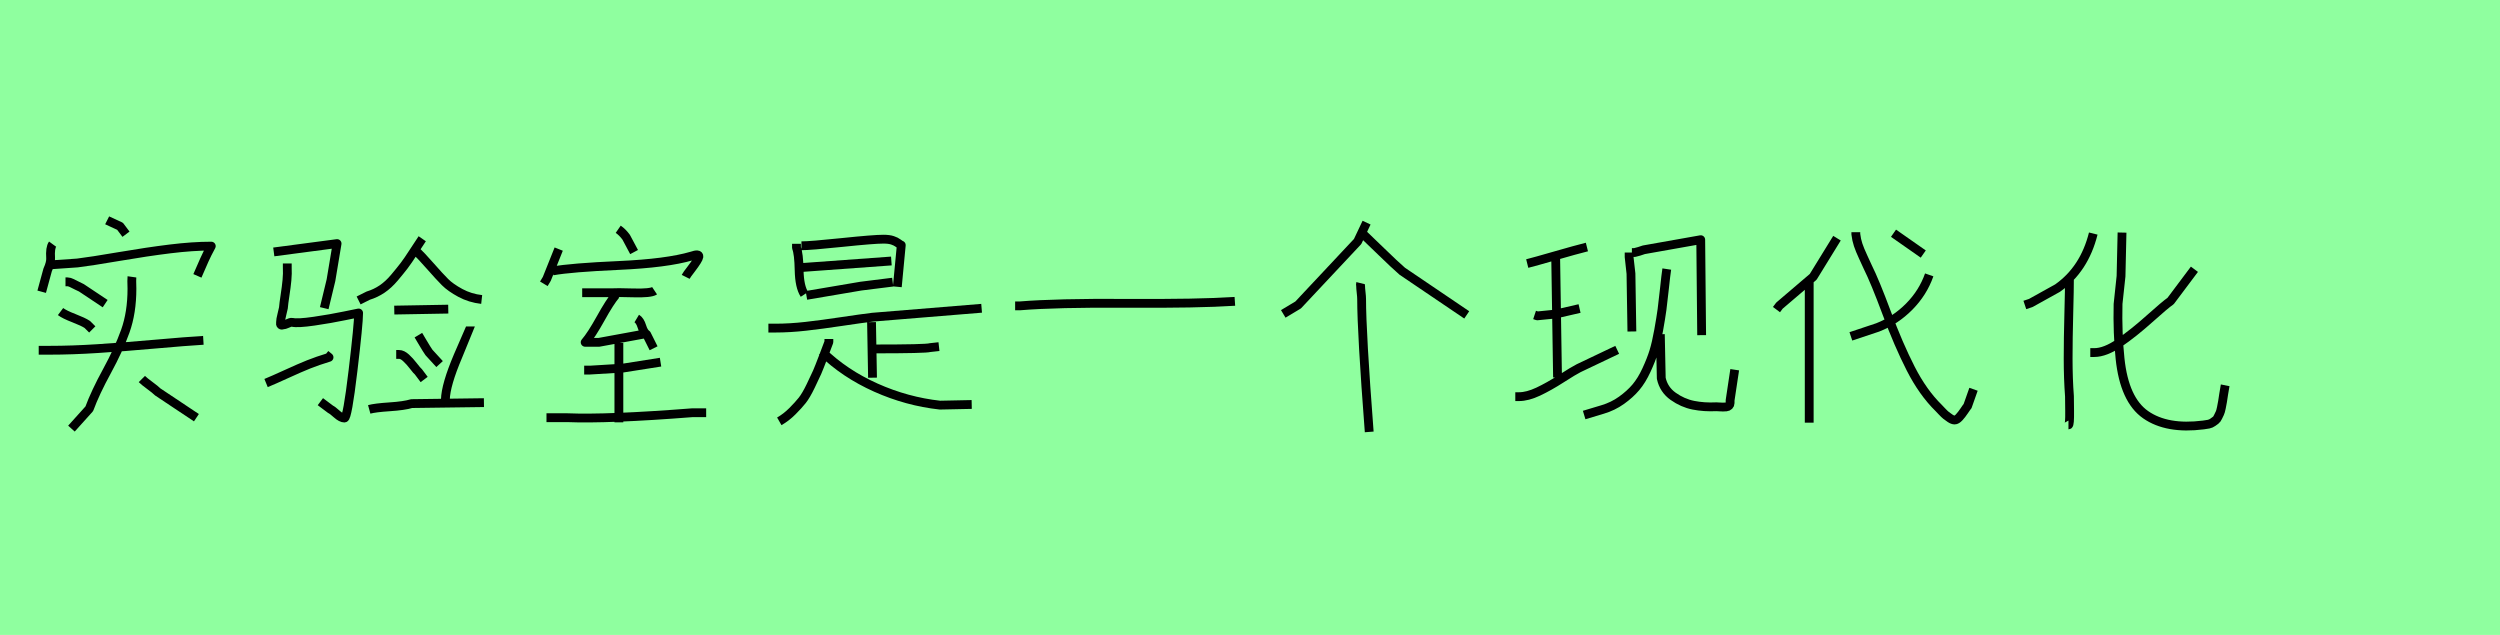 <?xml version="1.0" encoding="utf-8" standalone="no"?>
<!DOCTYPE svg PUBLIC "-//W3C//DTD SVG 1.1//EN"
  "http://www.w3.org/Graphics/SVG/1.1/DTD/svg11.dtd">
<svg xmlns:xlink="http://www.w3.org/1999/xlink" width="283.5pt" height="72pt" viewBox="0 0 283.5 72" xmlns="http://www.w3.org/2000/svg" version="1.1">
 <defs>
  <style type="text/css">*{stroke-linejoin: round; stroke-linecap: butt}</style>
 </defs>
 <g id="figure_1">
  <g id="patch_1">
   <path d="M 0 72 
L 283.5 72 
L 283.5 0 
L 0 0 
z
" style="fill: #8fff9f"/>
  </g>
  <g id="axes_1">
   <g id="patch_2">
    <path d="M 16.087 42.981 
Q 16.349 43.243 16.987 43.712 
Q 17.624 44.18 17.886 44.443 
L 22.273 47.367 
M 7.427 31.959 
L 7.652 31.959 
Q 7.839 31.959 8.12 32.09 
Q 8.402 32.221 8.758 32.408 
Q 9.114 32.596 9.226 32.633 
L 11.926 34.433 
M 6.865 35.333 
Q 7.314 35.67 8.383 36.082 
Q 9.451 36.495 9.901 36.795 
L 10.464 37.357 
M 4.39 39.719 
L 5.627 39.719 
Q 8.177 39.719 11.082 39.531 
Q 13.988 39.344 17.568 39.025 
Q 21.148 38.707 23.06 38.594 
M 14.962 31.396 
Q 14.925 31.659 14.962 32.746 
Q 14.962 35.445 14.212 37.545 
Q 13.463 39.644 12.132 42.081 
Q 10.801 44.518 10.126 46.355 
L 8.102 48.604 
M 12.151 24.985 
Q 12.226 25.023 13.613 25.66 
L 14.287 26.56 
M 5.515 30.047 
L 8.776 29.822 
Q 10.314 29.634 13.5 29.091 
Q 16.687 28.547 19.274 28.228 
Q 21.86 27.91 23.96 27.91 
Q 23.472 28.809 23.173 29.484 
L 22.385 31.284 
M 5.965 27.685 
Q 5.665 28.097 5.74 29.259 
Q 5.777 29.784 5.402 30.609 
L 4.728 33.083 
" clip-path="url(#pd02eb2feb7)" style="fill: none; stroke: #000000; stroke-linejoin: miter"/>
   </g>
  </g>
  <g id="axes_2">
   <g id="patch_3">
    <path d="M 41.869 46.424 
Q 42.525 46.242 44.183 46.132 
Q 45.841 46.023 46.679 45.768 
L 54.878 45.659 
M 53.348 37.023 
Q 53.348 37.059 51.945 40.357 
Q 50.542 43.655 50.505 45.331 
L 50.177 45.987 
M 47.444 38.006 
Q 47.554 38.189 47.973 38.899 
Q 48.392 39.61 48.647 39.974 
L 49.849 41.286 
M 44.93 40.193 
L 45.258 40.193 
Q 45.622 40.193 46.041 40.575 
Q 46.46 40.958 46.88 41.505 
Q 47.299 42.051 47.444 42.16 
L 48.1 43.035 
M 44.711 35.164 
L 50.833 35.055 
M 47.116 28.386 
Q 47.736 28.969 48.793 30.172 
Q 49.849 31.374 50.469 31.994 
Q 51.088 32.613 52.2 33.215 
Q 53.311 33.816 54.623 33.962 
M 47.882 27.074 
Q 47.627 27.439 46.934 28.514 
Q 46.242 29.589 45.823 30.135 
Q 45.404 30.682 44.73 31.484 
Q 44.055 32.285 43.327 32.777 
Q 42.598 33.269 41.76 33.524 
L 40.667 34.071 
M 30.172 43.436 
Q 30.974 43.108 32.486 42.416 
Q 33.998 41.723 35 41.322 
Q 36.002 40.922 37.314 40.521 
L 36.913 40.193 
M 32.577 29.88 
L 32.577 30.318 
Q 32.613 31.01 32.541 31.775 
Q 32.468 32.54 32.322 33.488 
Q 32.176 34.435 32.14 34.909 
Q 32.103 35.128 31.958 35.692 
Q 31.812 36.257 31.812 36.549 
Q 31.739 36.986 32.14 36.84 
Q 32.249 36.84 32.504 36.731 
Q 32.978 36.512 33.124 36.549 
Q 33.743 36.695 35.62 36.421 
Q 37.496 36.148 39.063 35.82 
L 40.667 35.492 
Q 40.667 36.695 40.029 42.051 
Q 39.391 47.408 39.063 47.408 
Q 38.699 47.408 38.189 46.952 
Q 37.679 46.497 37.496 46.424 
L 36.33 45.549 
M 31.047 28.569 
L 38.225 27.621 
L 37.533 31.775 
L 36.768 34.945 
" clip-path="url(#p726540fb35)" style="fill: none; stroke: #000000; stroke-linejoin: miter"/>
   </g>
  </g>
  <g id="axes_3">
   <g id="patch_4">
    <path d="M 70.181 38.894 
L 70.181 47.892 
M 61.971 47.367 
L 64.333 47.367 
Q 68.907 47.554 78.504 46.804 
L 80.079 46.804 
M 66.245 41.968 
L 66.92 41.968 
Q 66.957 41.968 70.631 41.743 
L 74.905 41.069 
M 72.206 36.12 
Q 72.581 36.345 72.787 37.02 
Q 72.993 37.694 73.331 37.919 
L 74.118 39.494 
M 69.844 33.421 
Q 69.169 34.208 68.12 36.101 
Q 67.07 37.994 66.357 38.819 
L 67.932 38.819 
L 73.443 37.807 
M 66.02 33.196 
L 69.394 33.196 
Q 69.844 33.158 71.812 33.214 
Q 73.78 33.271 74.23 32.971 
M 70.106 25.998 
Q 70.594 26.335 71.006 26.897 
L 71.906 28.584 
M 62.684 30.721 
Q 64.745 30.347 70.181 30.103 
Q 75.617 29.859 78.429 29.034 
Q 79.291 28.734 79.254 29.109 
Q 79.216 29.409 78.392 30.496 
Q 77.867 31.171 77.754 31.396 
M 63.358 28.247 
L 62.009 31.621 
L 61.671 32.184 
" clip-path="url(#pbc2da17963)" style="fill: none; stroke: #000000; stroke-linejoin: miter"/>
   </g>
  </g>
  <g id="axes_4">
   <g id="patch_5">
    <path d="M 93.208 39.869 
Q 95.795 42.381 99.319 43.955 
Q 102.843 45.53 106.592 45.942 
L 110.191 45.867 
M 93.995 38.444 
L 93.995 38.782 
Q 93.883 39.082 93.377 40.412 
Q 92.871 41.743 92.664 42.212 
Q 92.458 42.681 91.933 43.768 
Q 91.408 44.855 90.977 45.399 
Q 90.546 45.942 89.853 46.636 
Q 89.159 47.329 88.372 47.779 
M 98.944 39.569 
L 99.169 39.569 
Q 104.98 39.569 105.467 39.419 
L 106.479 39.307 
M 98.831 36.532 
L 98.944 42.831 
M 87.135 37.207 
L 87.922 37.207 
Q 89.571 37.207 91.39 37.001 
Q 93.208 36.795 95.457 36.457 
Q 97.707 36.12 98.944 35.97 
L 111.315 34.958 
M 91.446 33.496 
Q 97.107 32.521 97.632 32.446 
L 101.231 31.996 
M 90.771 30.347 
L 101.081 29.597 
M 90.884 27.872 
Q 91.896 27.872 95.495 27.497 
Q 99.094 27.122 100.181 27.122 
Q 100.818 27.122 101.212 27.254 
Q 101.606 27.385 101.849 27.572 
Q 102.093 27.76 102.205 27.797 
L 101.756 32.521 
M 90.321 27.647 
L 90.321 28.097 
Q 90.584 28.772 90.621 30.646 
Q 90.659 32.521 91.221 33.383 
" clip-path="url(#p8368c93a63)" style="fill: none; stroke: #000000; stroke-linejoin: miter"/>
   </g>
  </g>
  <g id="axes_5">
   <g id="patch_6">
    <path d="M 115.116 34.687 
L 115.631 34.687 
Q 119.784 34.344 127.815 34.396 
Q 135.847 34.447 140.034 34.173 
" clip-path="url(#p070043d567)" style="fill: none; stroke: #000000; stroke-linejoin: miter"/>
   </g>
  </g>
  <g id="axes_6">
   <g id="patch_7">
    <path d="M 154.294 32.109 
Q 154.257 32.258 154.294 32.446 
Q 154.294 32.671 154.35 33.158 
Q 154.407 33.646 154.407 33.908 
Q 154.407 37.732 155.269 48.979 
M 154.632 26.598 
Q 155.194 27.122 156.675 28.566 
Q 158.156 30.009 159.018 30.759 
L 166.328 35.708 
M 154.969 25.248 
L 153.957 27.385 
L 147.209 34.583 
L 145.522 35.595 
" clip-path="url(#p46893d30ab)" style="fill: none; stroke: #000000; stroke-linejoin: miter"/>
   </g>
  </g>
  <g id="axes_7">
   <g id="patch_8">
    <path d="M 188.283 37.902 
L 188.387 42.899 
Q 188.665 44.183 189.74 44.946 
Q 190.816 45.71 192.03 45.952 
Q 193.245 46.195 194.633 46.126 
Q 194.737 46.126 194.963 46.143 
Q 195.188 46.161 195.379 46.161 
Q 195.57 46.161 195.761 46.143 
Q 195.952 46.126 196.073 46.004 
Q 196.194 45.883 196.194 45.71 
L 196.194 45.397 
L 196.715 41.927 
M 189.012 30.511 
Q 188.907 31.205 188.751 32.697 
Q 188.595 34.189 188.474 35.091 
Q 188.352 35.994 188.092 37.451 
Q 187.832 38.908 187.537 39.863 
Q 187.242 40.817 186.704 41.979 
Q 186.166 43.142 185.507 43.922 
Q 184.848 44.703 183.876 45.397 
Q 182.904 46.091 181.725 46.438 
L 179.643 47.063 
M 185.056 28.637 
L 185.368 28.637 
L 185.889 28.498 
L 186.409 28.325 
L 192.863 27.18 
L 192.967 38.006 
M 184.743 28.637 
L 184.743 29.158 
Q 184.743 29.192 184.952 31.031 
L 185.056 37.59 
M 176.415 28.949 
L 176.415 29.262 
L 176.624 42.795 
M 171.835 44.981 
L 172.251 44.981 
Q 173.223 44.981 174.438 44.408 
Q 175.652 43.836 177.057 42.934 
Q 178.463 42.031 179.018 41.754 
L 183.39 39.672 
M 174.021 35.716 
L 174.333 35.82 
Q 174.368 35.82 176.415 35.612 
L 179.122 34.987 
M 173.188 29.886 
Q 174.021 29.678 176.363 29.001 
Q 178.706 28.325 179.955 28.012 
" clip-path="url(#p8f66150b96)" style="fill: none; stroke: #000000; stroke-linejoin: miter"/>
   </g>
  </g>
  <g id="axes_8">
   <g id="patch_9">
    <path d="M 214.724 26.448 
L 218.098 28.809 
M 218.773 31.171 
Q 218.061 33.196 216.505 34.77 
Q 214.949 36.345 212.925 37.132 
L 209.888 38.144 
M 210.451 26.335 
L 210.451 26.56 
Q 210.526 27.197 210.713 27.76 
Q 210.9 28.322 211.275 29.128 
Q 211.65 29.934 211.8 30.272 
Q 212.625 31.921 213.956 35.501 
Q 215.287 39.082 216.674 41.8 
Q 218.061 44.518 219.861 46.28 
Q 219.898 46.317 220.198 46.636 
Q 220.498 46.954 220.685 47.104 
Q 220.873 47.254 221.154 47.442 
Q 221.435 47.629 221.66 47.629 
Q 221.885 47.629 222.166 47.329 
Q 222.447 47.029 222.747 46.58 
Q 223.047 46.13 223.122 46.055 
L 223.797 44.143 
M 205.165 31.846 
L 205.165 47.929 
M 208.314 27.01 
L 205.614 31.396 
L 201.79 34.658 
L 201.453 35.108 
" clip-path="url(#pc52892584e)" style="fill: none; stroke: #000000; stroke-linejoin: miter"/>
   </g>
  </g>
  <g id="axes_9">
   <g id="patch_10">
    <path d="M 237.039 39.981 
L 237.488 39.981 
Q 238.726 39.981 240.338 38.875 
Q 241.95 37.769 243.749 36.157 
Q 245.549 34.545 246.149 34.133 
L 248.848 30.534 
M 240.638 26.373 
L 240.525 31.321 
Q 240.188 34.433 240.188 34.47 
Q 240.113 37.807 240.413 40.656 
Q 240.9 45.342 243.318 47.029 
Q 245.736 48.716 249.86 48.192 
Q 250.197 48.154 250.46 48.098 
Q 250.722 48.042 250.929 47.892 
Q 251.135 47.742 251.266 47.648 
Q 251.397 47.554 251.528 47.273 
Q 251.66 46.992 251.735 46.842 
Q 251.81 46.692 251.903 46.242 
Q 251.997 45.792 252.034 45.549 
Q 252.072 45.305 252.166 44.686 
Q 252.259 44.068 252.334 43.693 
M 234.677 31.321 
Q 234.677 32.821 234.602 35.595 
Q 234.527 38.369 234.527 40.656 
Q 234.527 42.943 234.677 44.93 
Q 234.677 45.005 234.695 46.598 
Q 234.714 48.192 234.564 48.192 
M 237.376 26.485 
Q 236.364 30.534 233.327 32.671 
L 230.29 34.358 
L 229.616 34.583 
" clip-path="url(#p1b9855865e)" style="fill: none; stroke: #000000; stroke-linejoin: miter"/>
   </g>
  </g>
 </g>
 <defs>
  <clipPath id="pd02eb2feb7">
   <rect x="2.516" y="8.64" width="23.319" height="54.36"/>
  </clipPath>
  <clipPath id="p726540fb35">
   <rect x="28.35" y="9.401" width="28.35" height="52.837"/>
  </clipPath>
  <clipPath id="pbc2da17963">
   <rect x="59.797" y="8.64" width="22.156" height="54.36"/>
  </clipPath>
  <clipPath id="p8368c93a63">
   <rect x="85.26" y="8.64" width="27.93" height="54.36"/>
  </clipPath>
  <clipPath id="p070043d567">
   <rect x="113.4" y="10.937" width="28.35" height="49.767"/>
  </clipPath>
  <clipPath id="p46893d30ab">
   <rect x="143.647" y="8.64" width="24.556" height="54.36"/>
  </clipPath>
  <clipPath id="p8f66150b96">
   <rect x="170.1" y="10.662" width="28.35" height="50.315"/>
  </clipPath>
  <clipPath id="pc52892584e">
   <rect x="199.579" y="8.64" width="26.093" height="54.36"/>
  </clipPath>
  <clipPath id="p1b9855865e">
   <rect x="227.741" y="8.64" width="26.468" height="54.36"/>
  </clipPath>
 </defs>
</svg>
